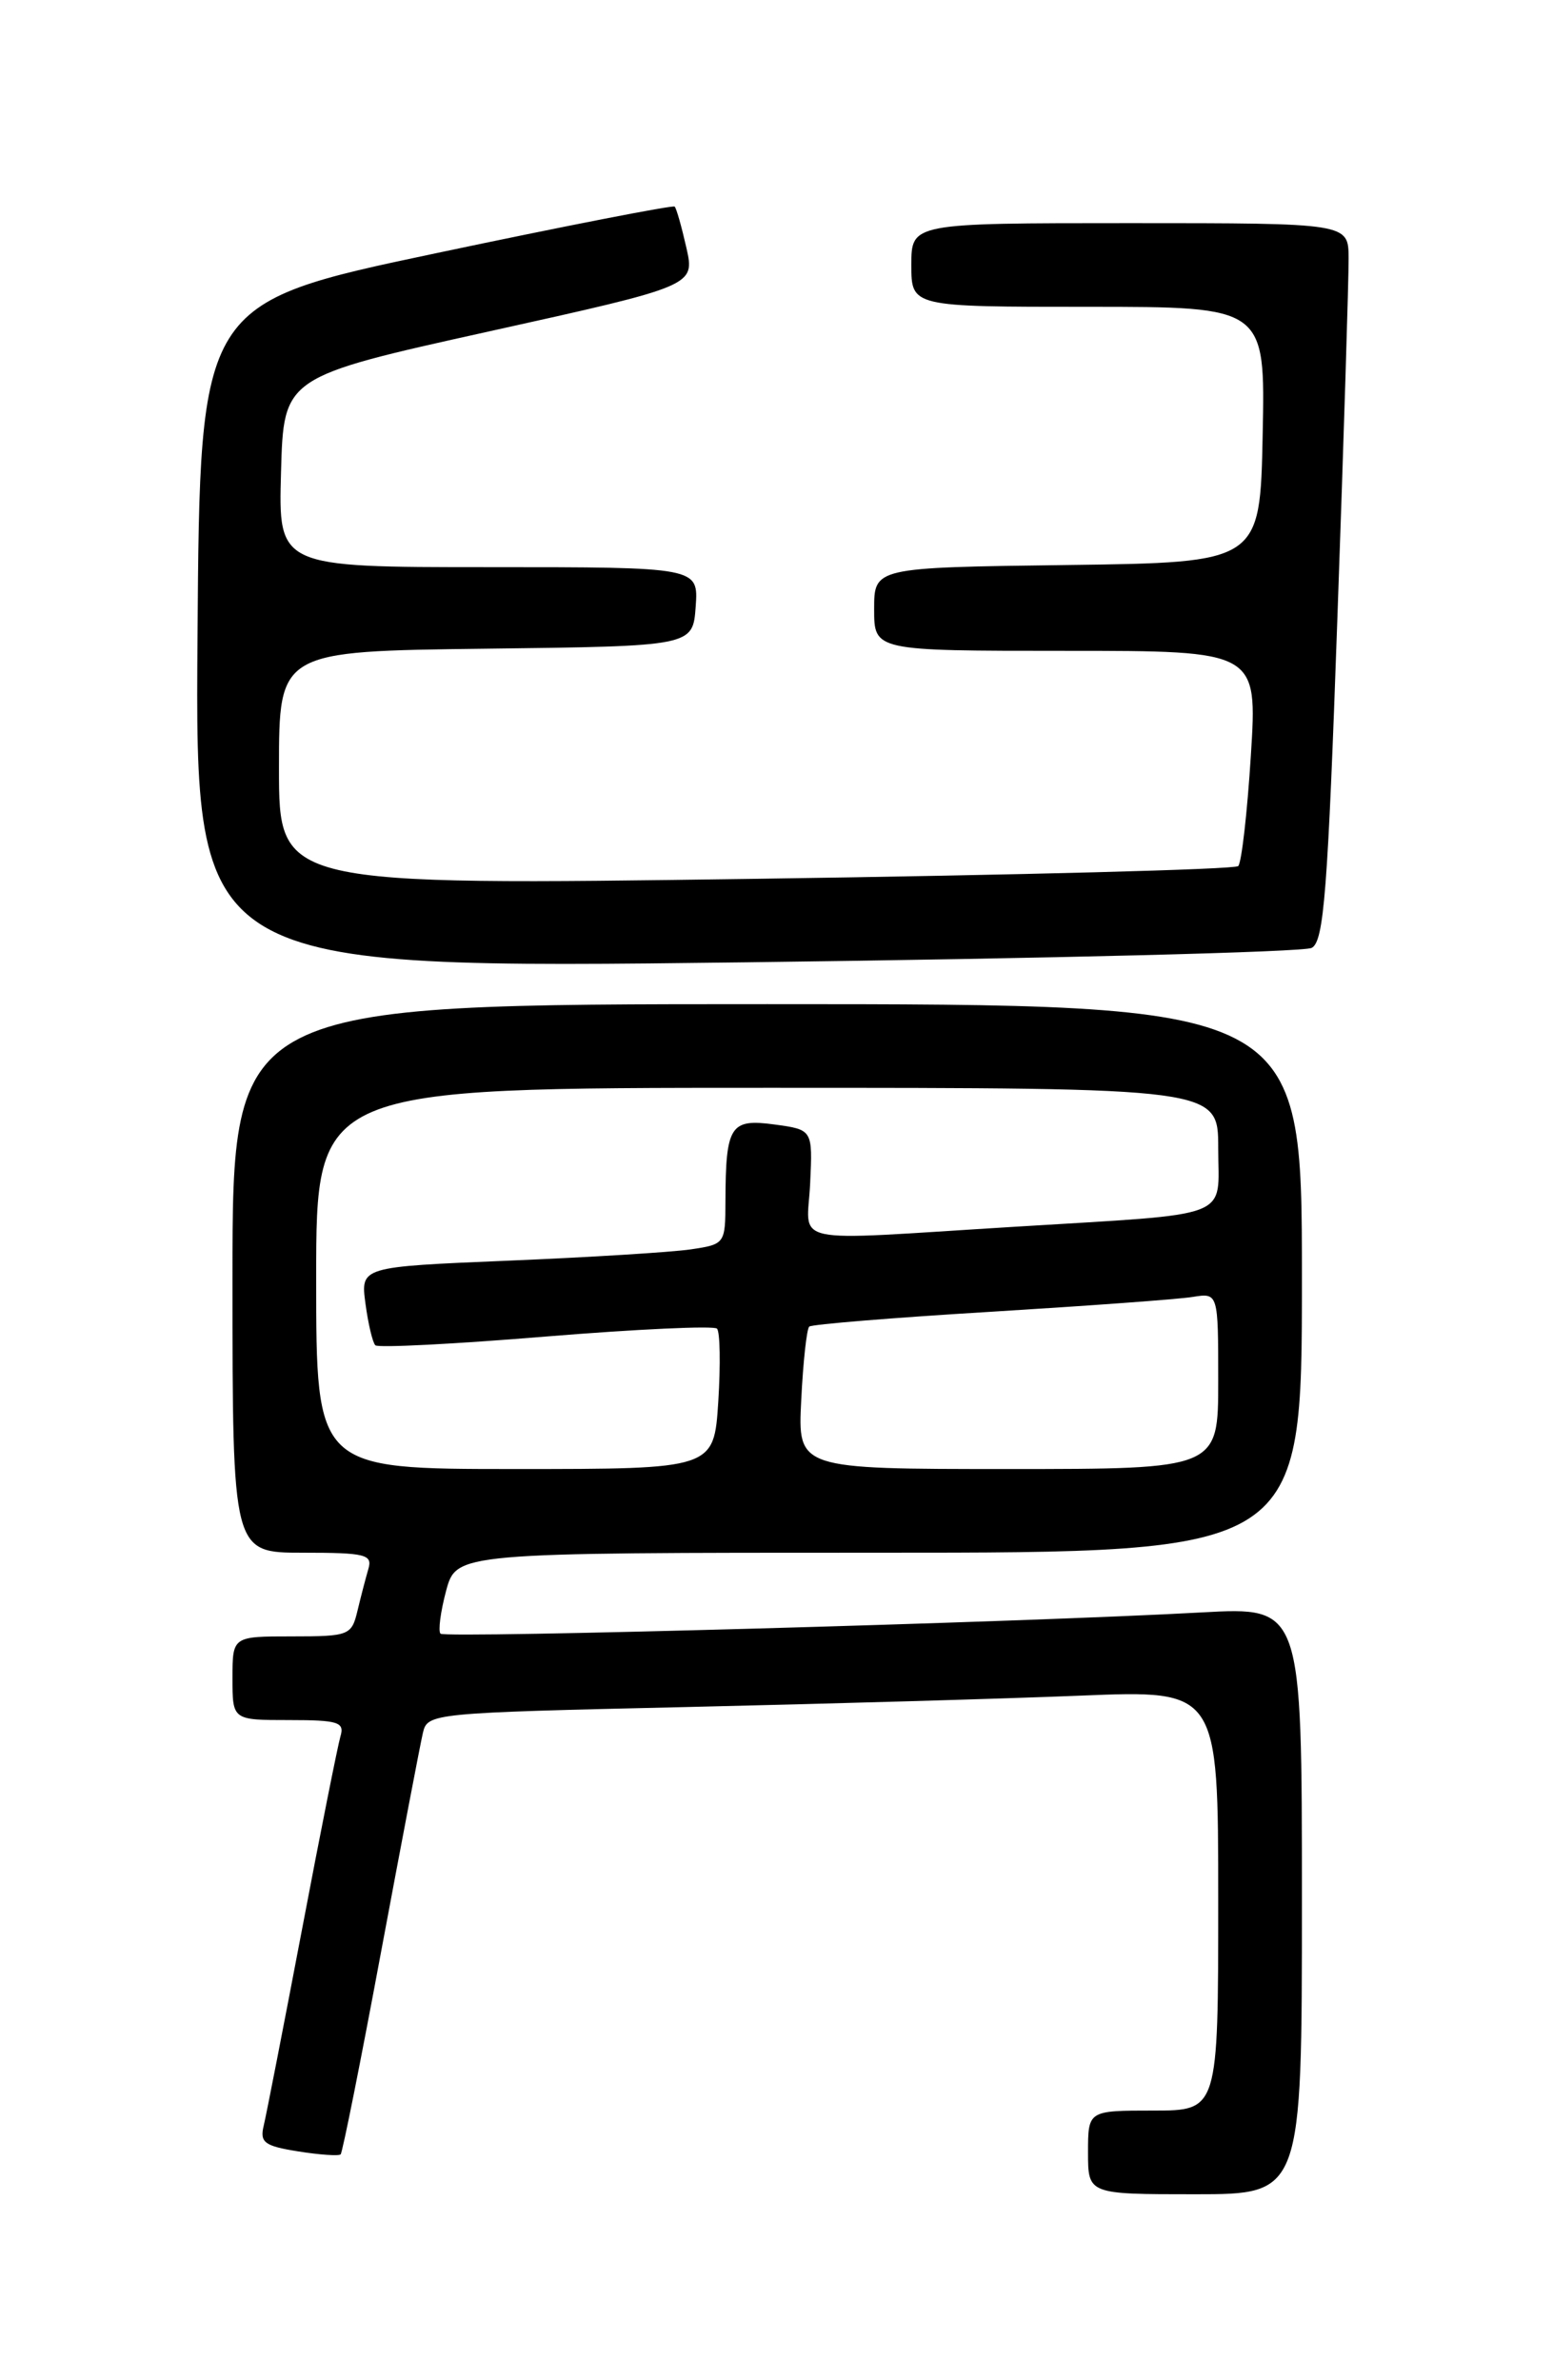 <?xml version="1.0" encoding="UTF-8" standalone="no"?>
<!DOCTYPE svg PUBLIC "-//W3C//DTD SVG 1.1//EN" "http://www.w3.org/Graphics/SVG/1.1/DTD/svg11.dtd" >
<svg xmlns="http://www.w3.org/2000/svg" xmlns:xlink="http://www.w3.org/1999/xlink" version="1.1" viewBox="0 0 167 256">
 <g >
 <path fill="currentColor"
d=" M 140.00 204.42 C 140.00 172.83 140.00 172.83 129.25 173.42 C 109.67 174.50 47.89 176.22 47.37 175.71 C 47.10 175.43 47.37 173.36 47.97 171.10 C 49.08 167.00 49.08 167.00 94.54 167.00 C 140.00 167.00 140.00 167.00 140.00 137.50 C 140.00 108.00 140.00 108.00 82.50 108.00 C 25.00 108.00 25.00 108.00 25.00 137.50 C 25.00 167.00 25.00 167.00 32.57 167.00 C 39.31 167.00 40.08 167.19 39.61 168.75 C 39.33 169.71 38.80 171.74 38.44 173.25 C 37.81 175.89 37.54 176.00 31.39 176.00 C 25.00 176.00 25.00 176.00 25.00 180.50 C 25.00 185.00 25.00 185.00 31.07 185.00 C 36.38 185.00 37.07 185.22 36.61 186.75 C 36.33 187.71 34.46 197.05 32.48 207.50 C 30.49 217.95 28.64 227.45 28.36 228.61 C 27.92 230.43 28.42 230.81 32.06 231.39 C 34.37 231.76 36.43 231.90 36.63 231.71 C 36.83 231.51 38.79 221.70 40.98 209.92 C 43.18 198.14 45.20 187.54 45.48 186.36 C 45.97 184.27 46.46 184.22 73.74 183.60 C 89.01 183.25 108.14 182.70 116.25 182.37 C 131.00 181.77 131.00 181.77 131.00 204.39 C 131.00 227.00 131.00 227.00 124.00 227.00 C 117.00 227.00 117.00 227.00 117.00 231.50 C 117.00 236.00 117.00 236.00 128.50 236.00 C 140.00 236.00 140.00 236.00 140.00 204.42 Z  M 141.05 101.95 C 142.37 101.26 142.78 95.93 143.82 66.32 C 144.50 47.17 145.04 29.81 145.02 27.75 C 145.00 24.00 145.00 24.00 121.50 24.00 C 98.00 24.00 98.00 24.00 98.00 28.50 C 98.00 33.00 98.00 33.00 117.03 33.00 C 136.06 33.00 136.06 33.00 135.78 46.75 C 135.50 60.50 135.50 60.50 114.75 60.77 C 94.00 61.04 94.00 61.04 94.00 65.52 C 94.00 70.00 94.00 70.00 114.61 70.00 C 135.22 70.00 135.22 70.00 134.51 81.25 C 134.12 87.44 133.51 92.79 133.15 93.15 C 132.79 93.51 109.44 94.12 81.25 94.52 C 30.00 95.24 30.00 95.24 30.00 82.64 C 30.00 70.04 30.00 70.04 52.25 69.77 C 74.50 69.50 74.50 69.50 74.81 65.25 C 75.11 61.00 75.11 61.00 52.52 61.00 C 29.93 61.00 29.93 61.00 30.22 50.77 C 30.50 40.54 30.50 40.54 52.61 35.64 C 74.73 30.74 74.73 30.74 73.81 26.65 C 73.30 24.40 72.74 22.41 72.55 22.22 C 72.37 22.04 60.81 24.29 46.86 27.24 C 21.50 32.59 21.50 32.59 21.24 68.41 C 20.97 104.23 20.97 104.23 80.24 103.50 C 112.83 103.09 140.20 102.40 141.05 101.95 Z  M 34.00 137.50 C 34.00 117.00 34.00 117.00 82.50 117.00 C 131.00 117.00 131.00 117.00 131.00 123.48 C 131.00 131.24 133.00 130.47 109.00 131.95 C 84.20 133.47 86.81 134.03 87.12 127.25 C 87.39 121.50 87.39 121.50 83.26 120.94 C 78.53 120.30 78.04 121.07 78.01 129.16 C 78.00 133.78 77.97 133.83 74.25 134.38 C 72.19 134.68 63.36 135.23 54.64 135.59 C 38.77 136.25 38.77 136.25 39.30 140.21 C 39.59 142.38 40.07 144.40 40.36 144.69 C 40.65 144.98 48.90 144.56 58.69 143.75 C 68.49 142.95 76.77 142.57 77.10 142.90 C 77.43 143.23 77.49 146.76 77.24 150.75 C 76.77 158.00 76.77 158.00 55.39 158.00 C 34.00 158.00 34.00 158.00 34.00 137.50 Z  M 86.16 150.57 C 86.36 146.48 86.75 142.93 87.02 142.68 C 87.28 142.44 96.05 141.72 106.50 141.09 C 116.95 140.45 126.74 139.74 128.25 139.49 C 131.00 139.05 131.00 139.05 131.00 148.53 C 131.00 158.00 131.00 158.00 108.39 158.00 C 85.78 158.00 85.78 158.00 86.16 150.57 Z "/>
</g>
</svg>